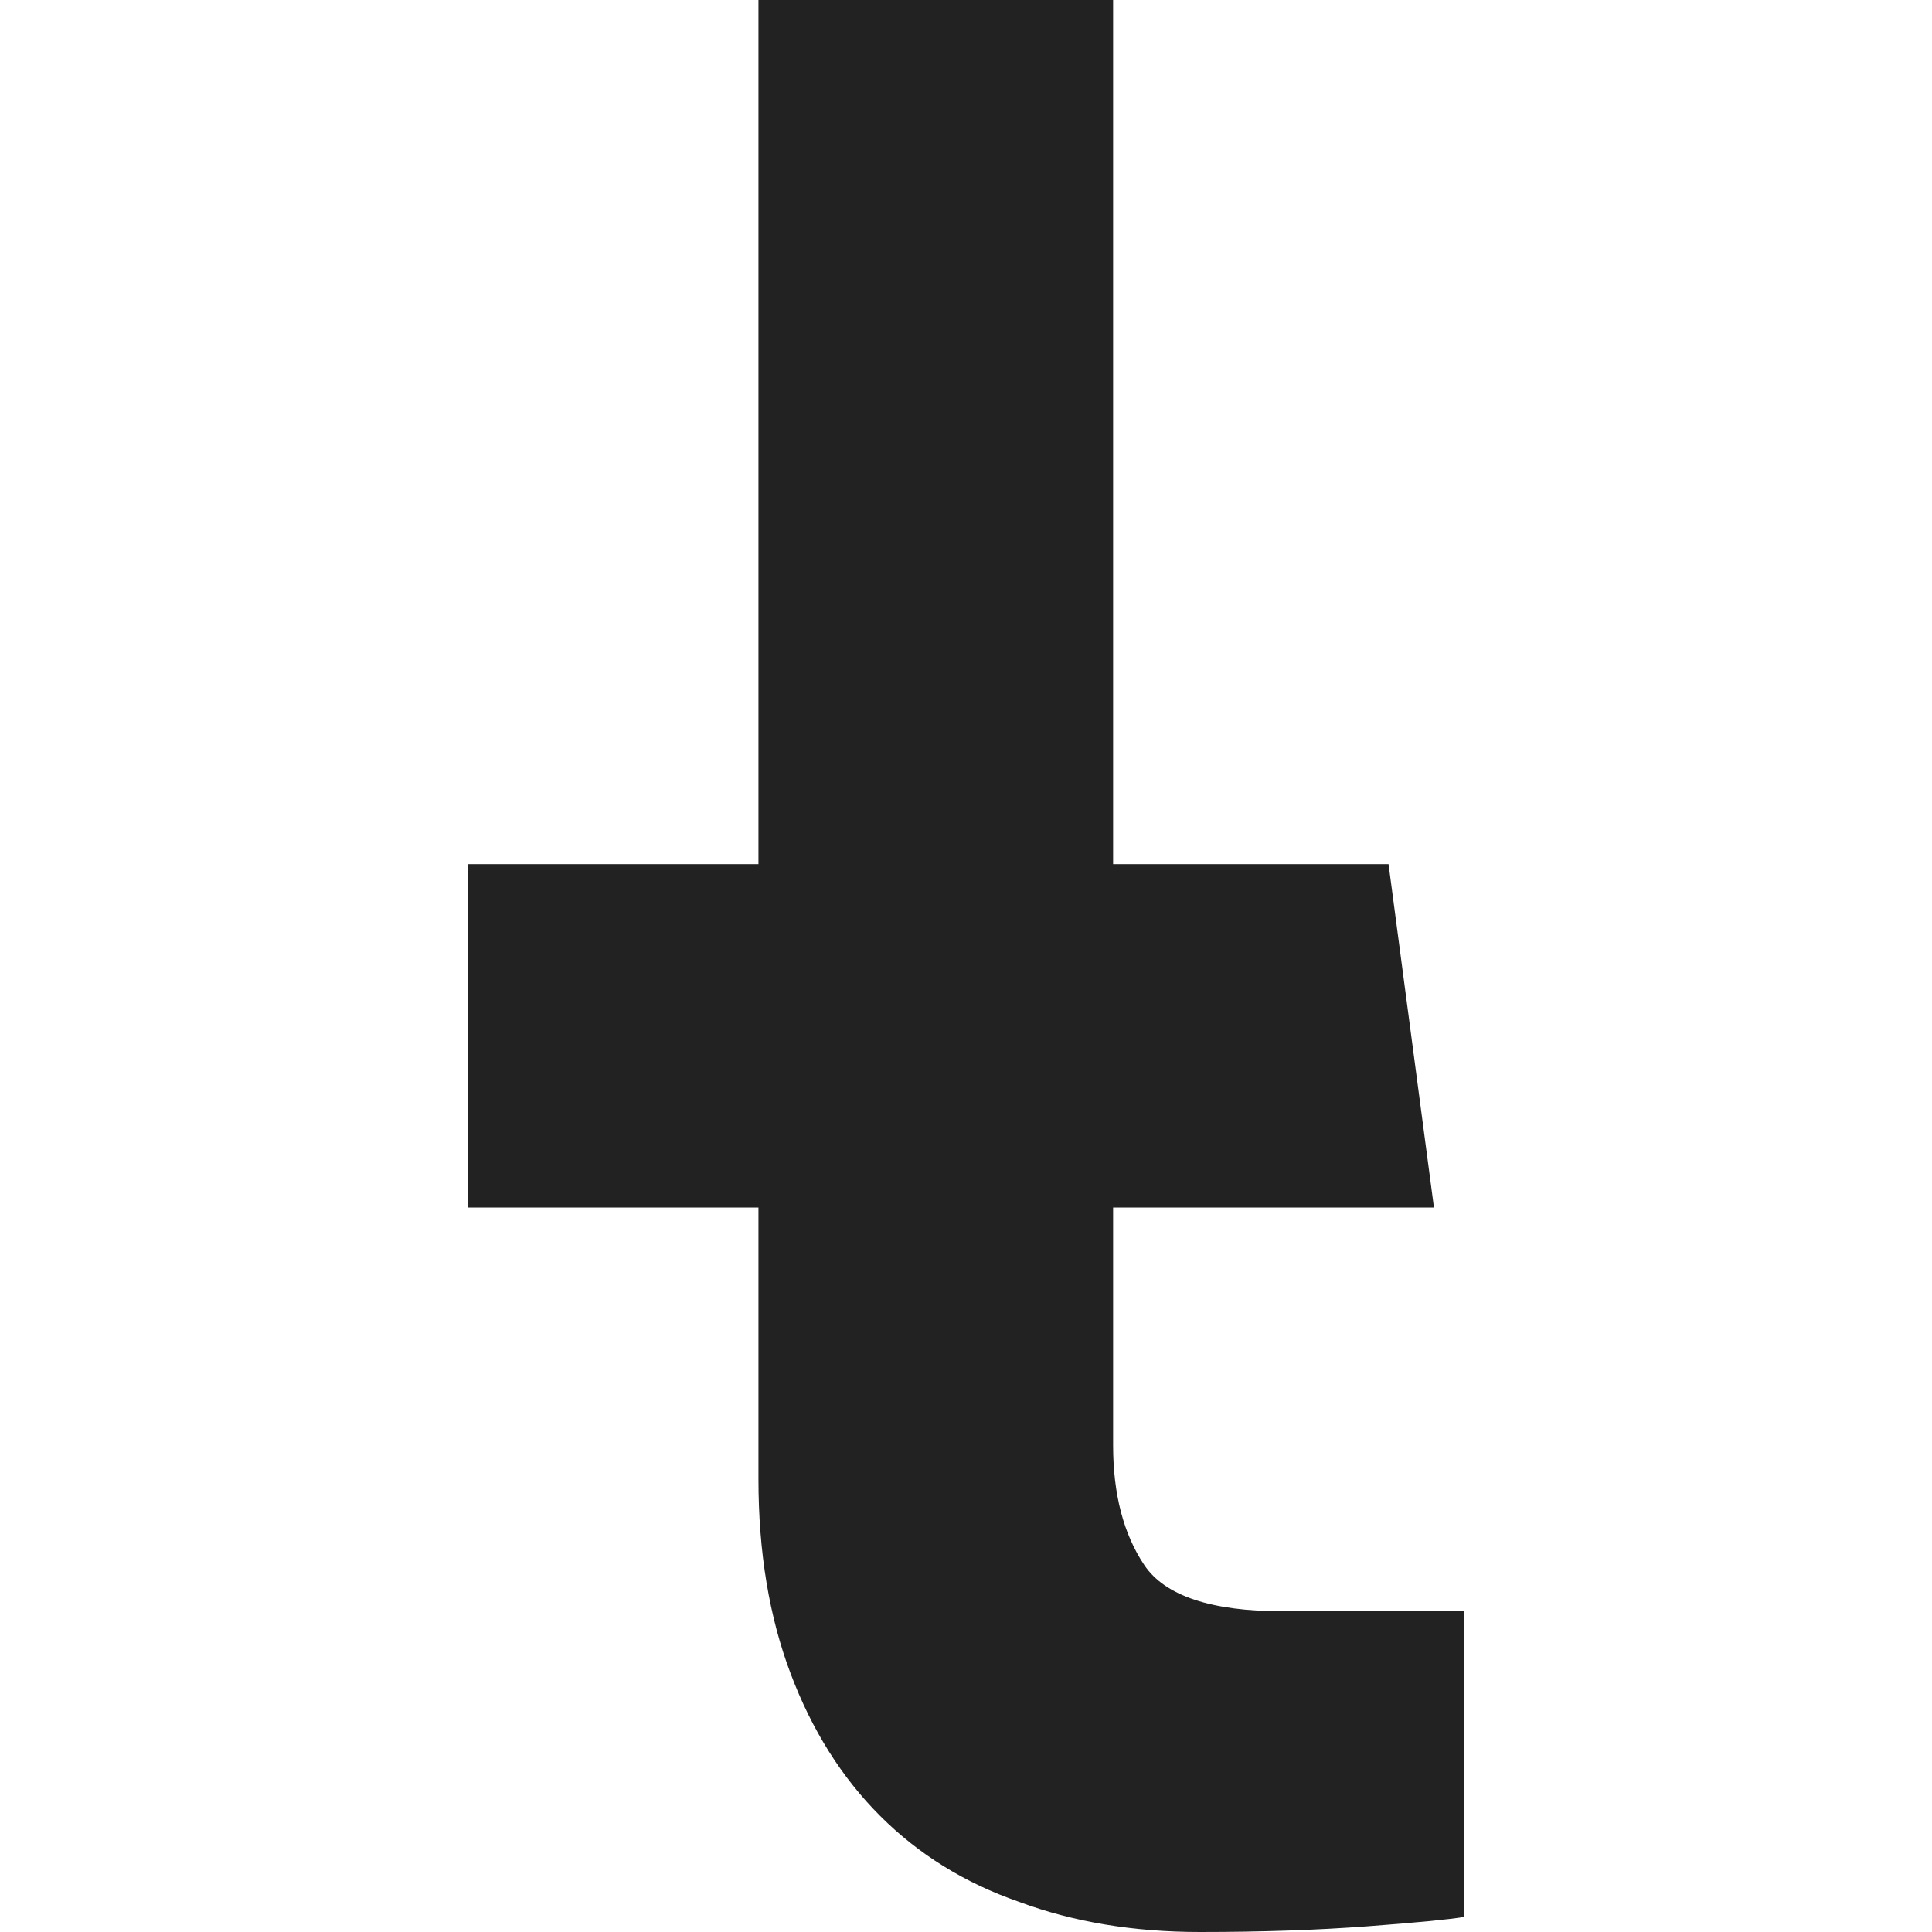 <svg preserveAspectRatio="none" width="100%" height="100%" overflow="visible" style="display: block;" viewBox="0 0 14 14" fill="none" xmlns="http://www.w3.org/2000/svg">
<g id="Icon">
<path id="Vector" d="M5.496 0V6.262H3.391V8.75H5.496V10.719C5.496 11.247 5.574 11.717 5.729 12.127C5.883 12.537 6.1 12.881 6.378 13.159C6.656 13.437 6.991 13.645 7.383 13.781C7.775 13.927 8.212 14 8.695 14C9.142 14 9.545 13.986 9.905 13.959C10.265 13.932 10.5 13.909 10.609 13.891V11.676H9.297C8.777 11.676 8.442 11.564 8.292 11.341C8.142 11.117 8.066 10.828 8.066 10.473V8.75H10.391L10.062 6.262H8.066V0H5.496Z" fill="#222222"/>
</g>
</svg>
